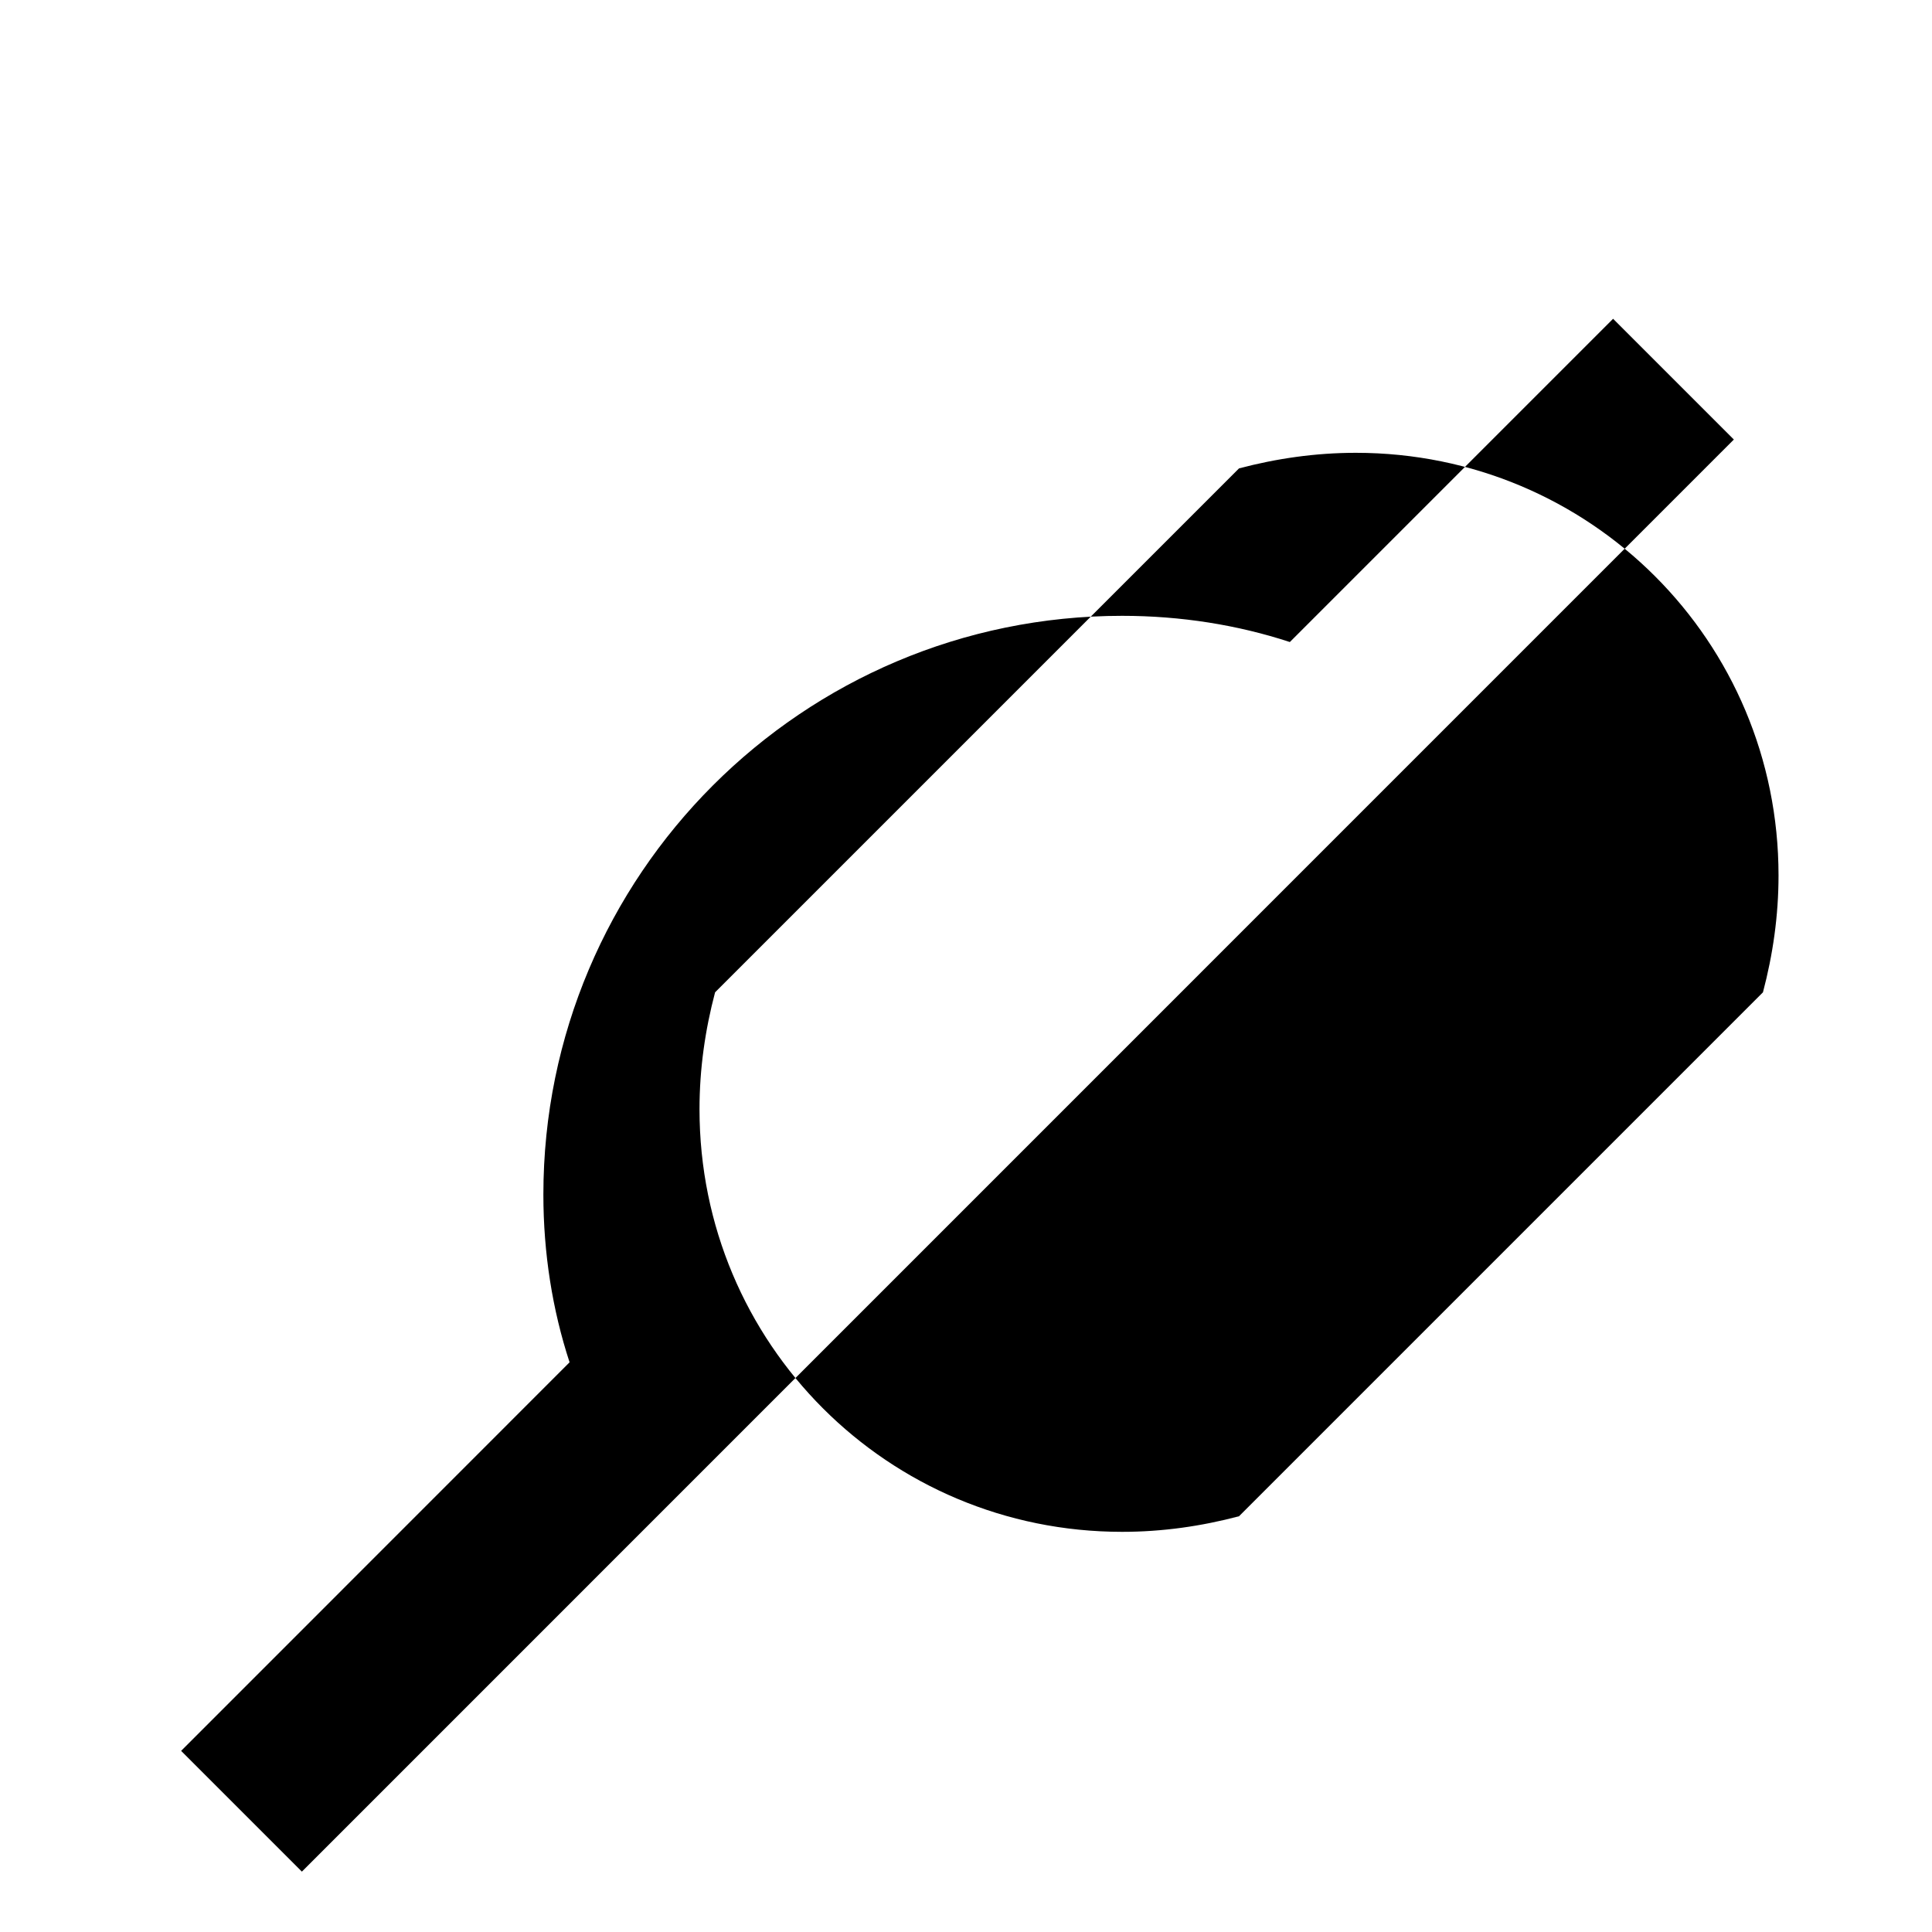 <?xml version="1.0" encoding="UTF-8"?>
<svg width="16" height="16" viewBox="0 0 16 16" fill="none" xmlns="http://www.w3.org/2000/svg">
    <path d="M13.359 2.64L10.682 5.317C10.249 5.175 9.779 5.1 9.293 5.1C6.647 5.1 4.5 7.247 4.5 9.893C4.5 10.379 4.575 10.849 4.717 11.282L1.5 14.5L2.5 15.5L14.359 3.64L13.359 2.64ZM9.293 12.686C7.353 12.686 5.793 11.126 5.793 9.186C5.793 8.851 5.84 8.528 5.922 8.218L10.261 3.879C10.571 3.797 10.894 3.75 11.229 3.75C13.169 3.75 14.729 5.31 14.729 7.25C14.729 7.585 14.682 7.908 14.6 8.218L10.261 12.557C9.951 12.639 9.628 12.686 9.293 12.686Z" fill="currentColor"/>
</svg> 